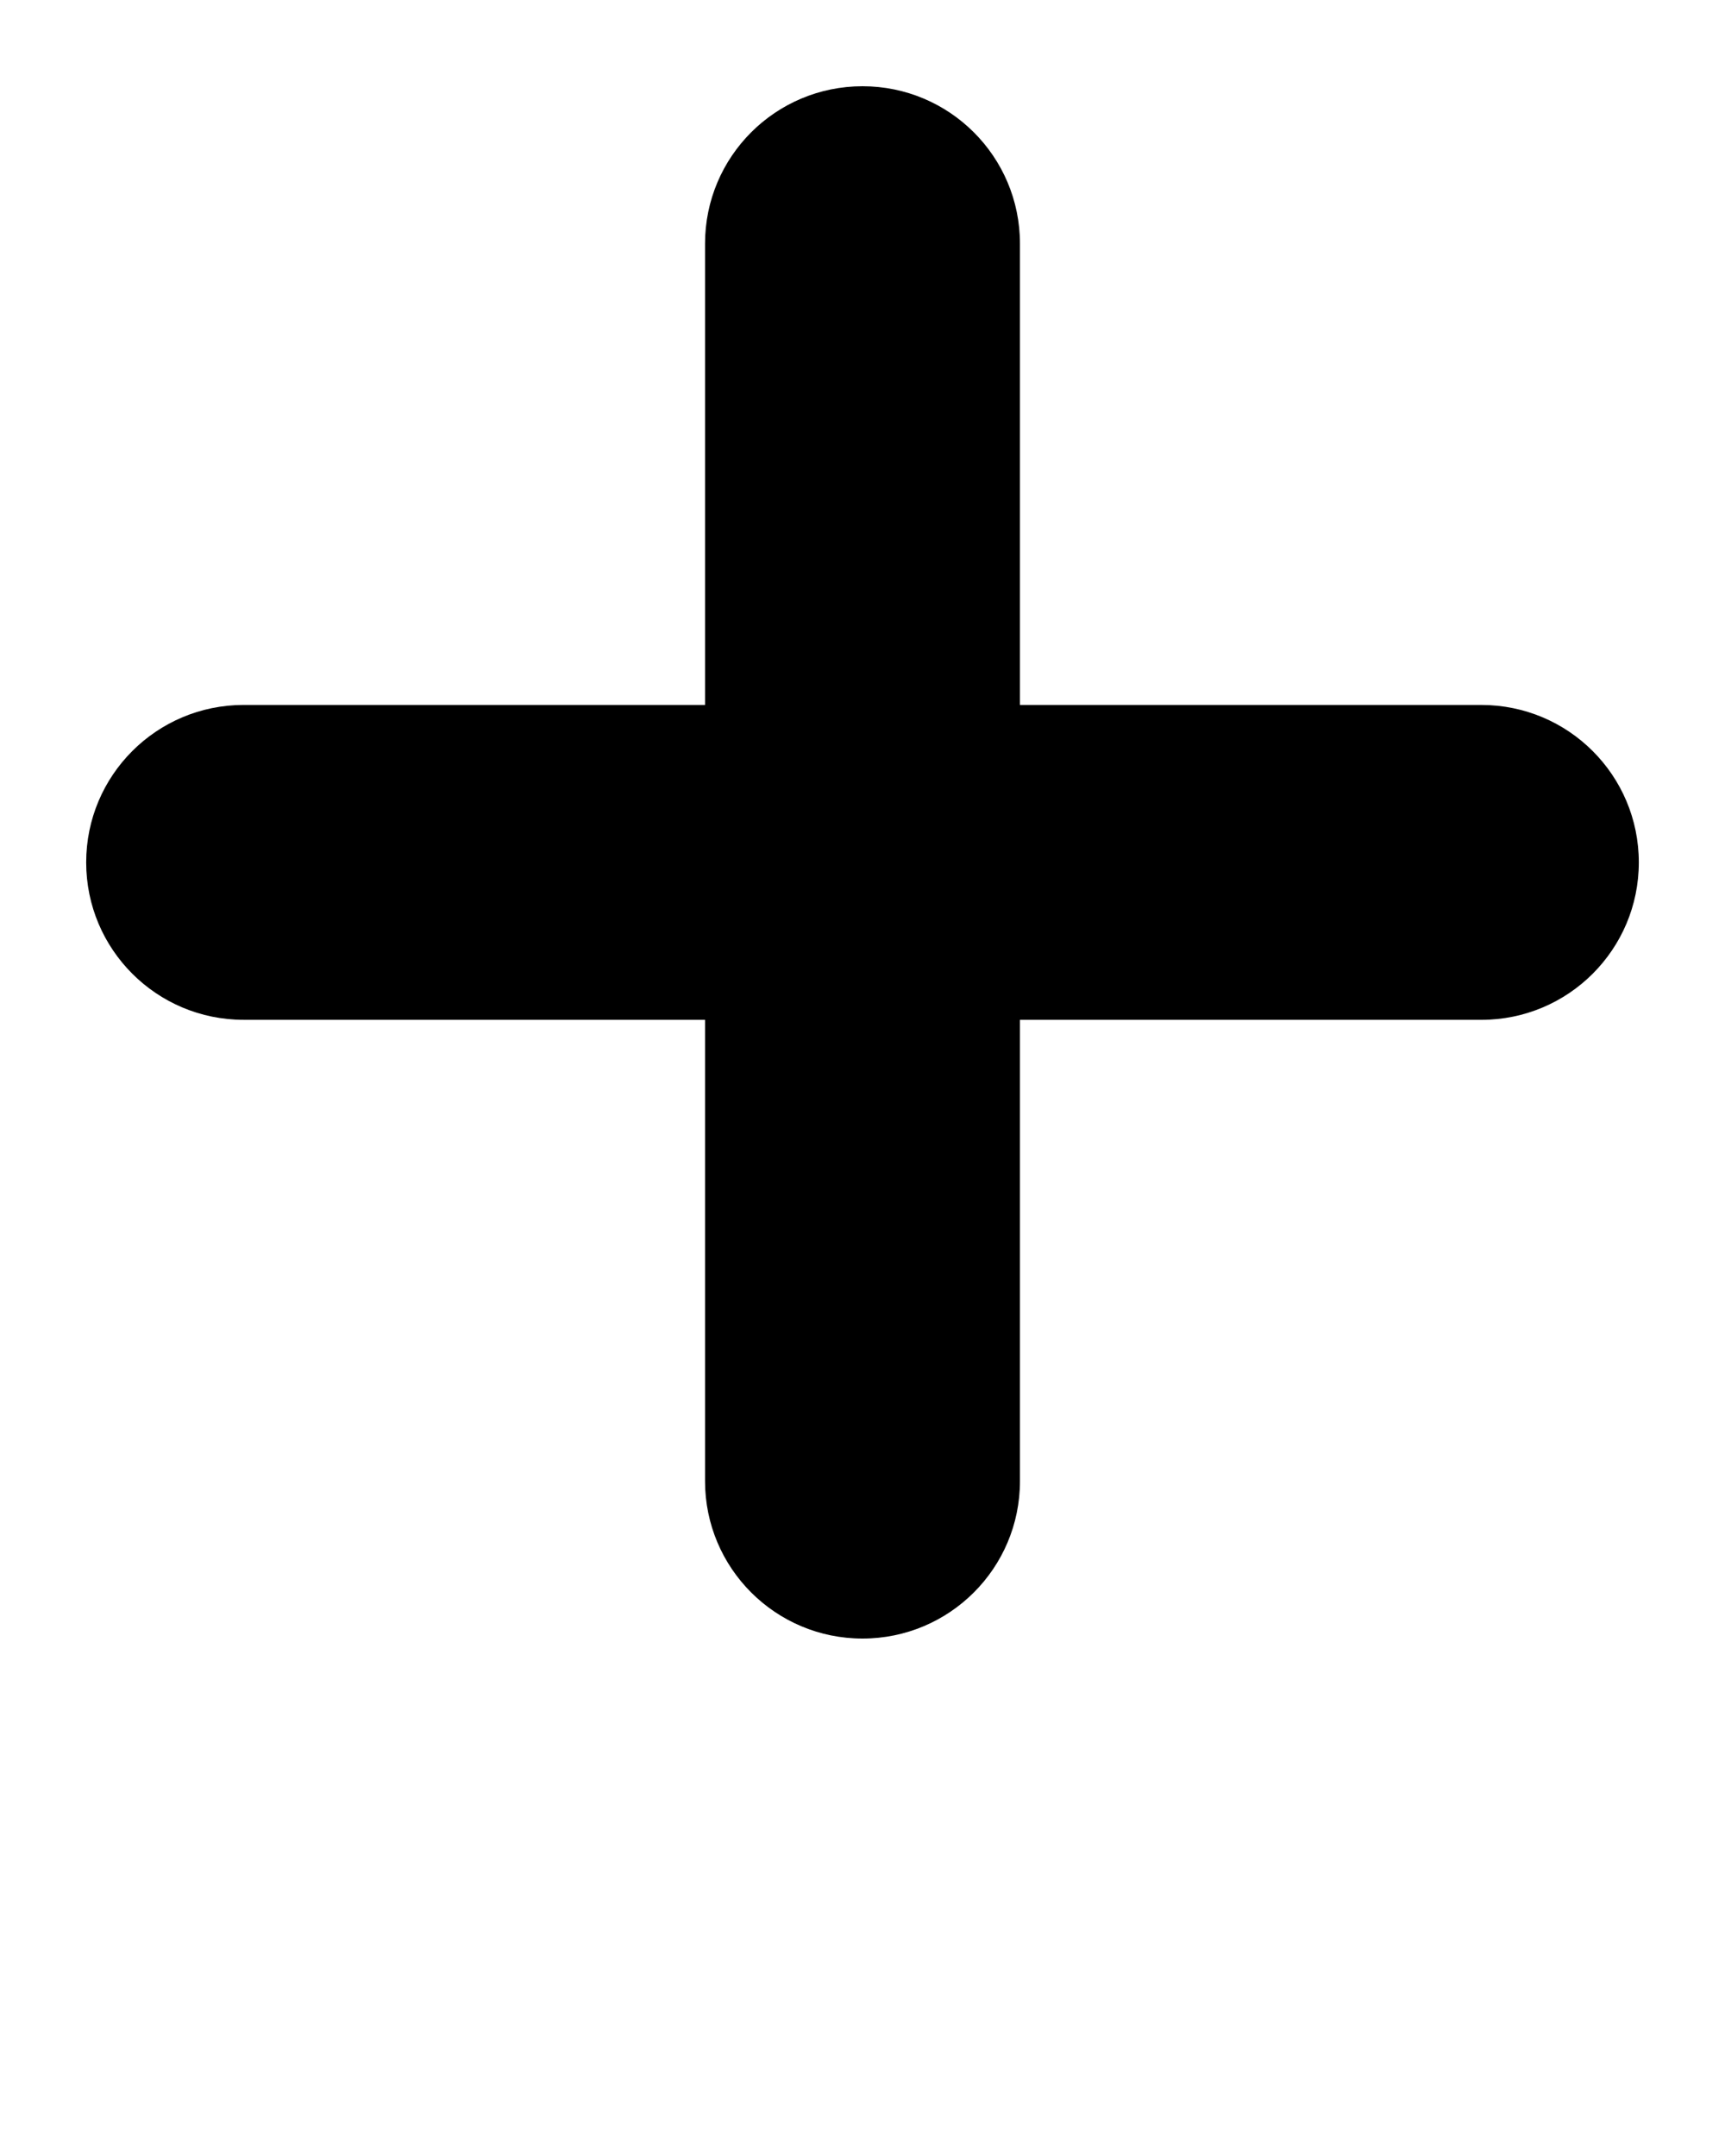 <svg xmlns="http://www.w3.org/2000/svg" xmlns:xlink="http://www.w3.org/1999/xlink" version="1.1" x="0px" y="0px" viewBox="0 0 100 125" enable-background="new 0 0 100 100" xml:space="preserve"><g><path d="M85.876,40.872H59.128V14.128C59.128,9.083,55.041,5,50,5s-9.128,4.083-9.128,9.128v26.743H14.124   c-5.041,0-9.128,4.083-9.128,9.128s4.087,9.128,9.128,9.128h26.748v26.743C40.872,90.917,44.959,95,50,95s9.128-4.083,9.128-9.128   V59.128h26.748c5.041,0,9.128-4.083,9.128-9.128S90.917,40.872,85.876,40.872z"/></g></svg>